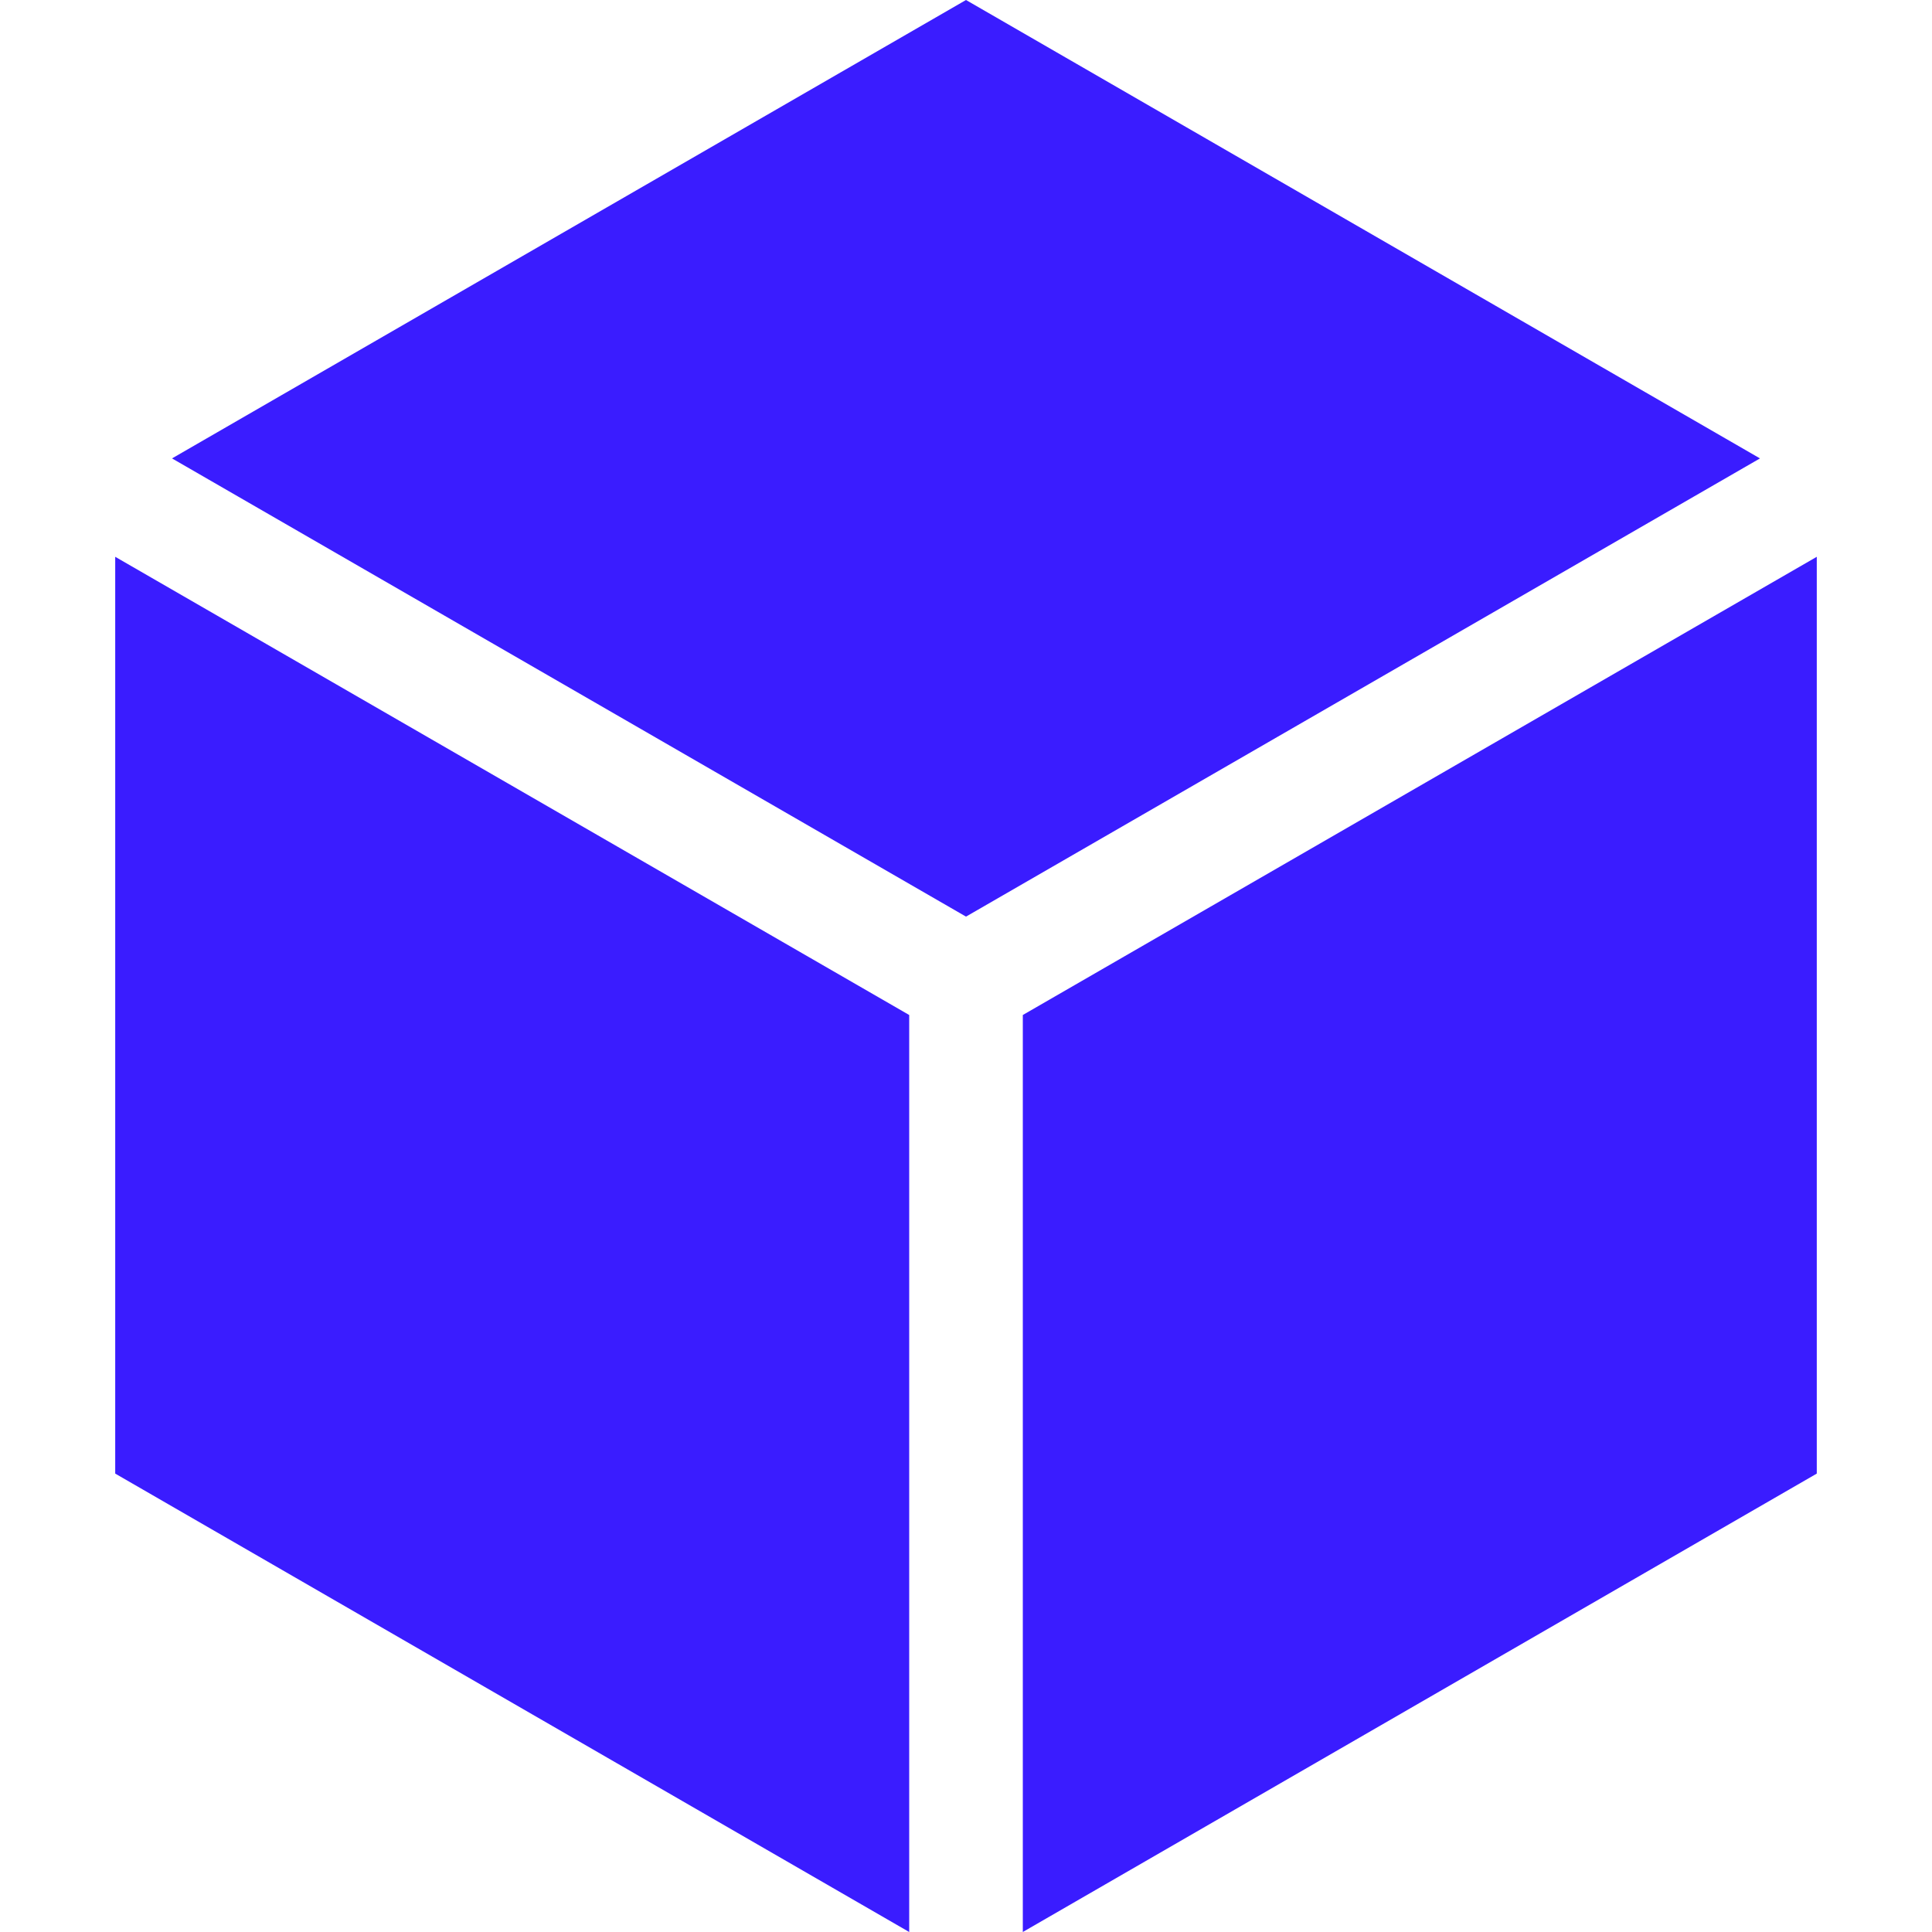 <?xml version="1.0"?>
<svg xmlns="http://www.w3.org/2000/svg" xmlns:xlink="http://www.w3.org/1999/xlink" xmlns:svgjs="http://svgjs.com/svgjs" version="1.1" width="512" height="512" x="0" y="0" viewBox="0 0 512 512" style="enable-background:new 0 0 512 512" xml:space="preserve" class=""><g><g xmlns="http://www.w3.org/2000/svg"><path d="m256.002 242.913 210.412-121.43-210.412-121.483-210.416 121.483z" fill="#3a1cff" data-original="#000000" style="" class=""/><path d="m240.949 268.986-210.415-121.429v242.96l210.415 121.483z" fill="#3a1cff" data-original="#000000" style="" class=""/><path d="m271.056 268.986v243.014l210.41-121.483v-242.96z" fill="#3a1cff" data-original="#000000" style="" class=""/></g></g></svg>
